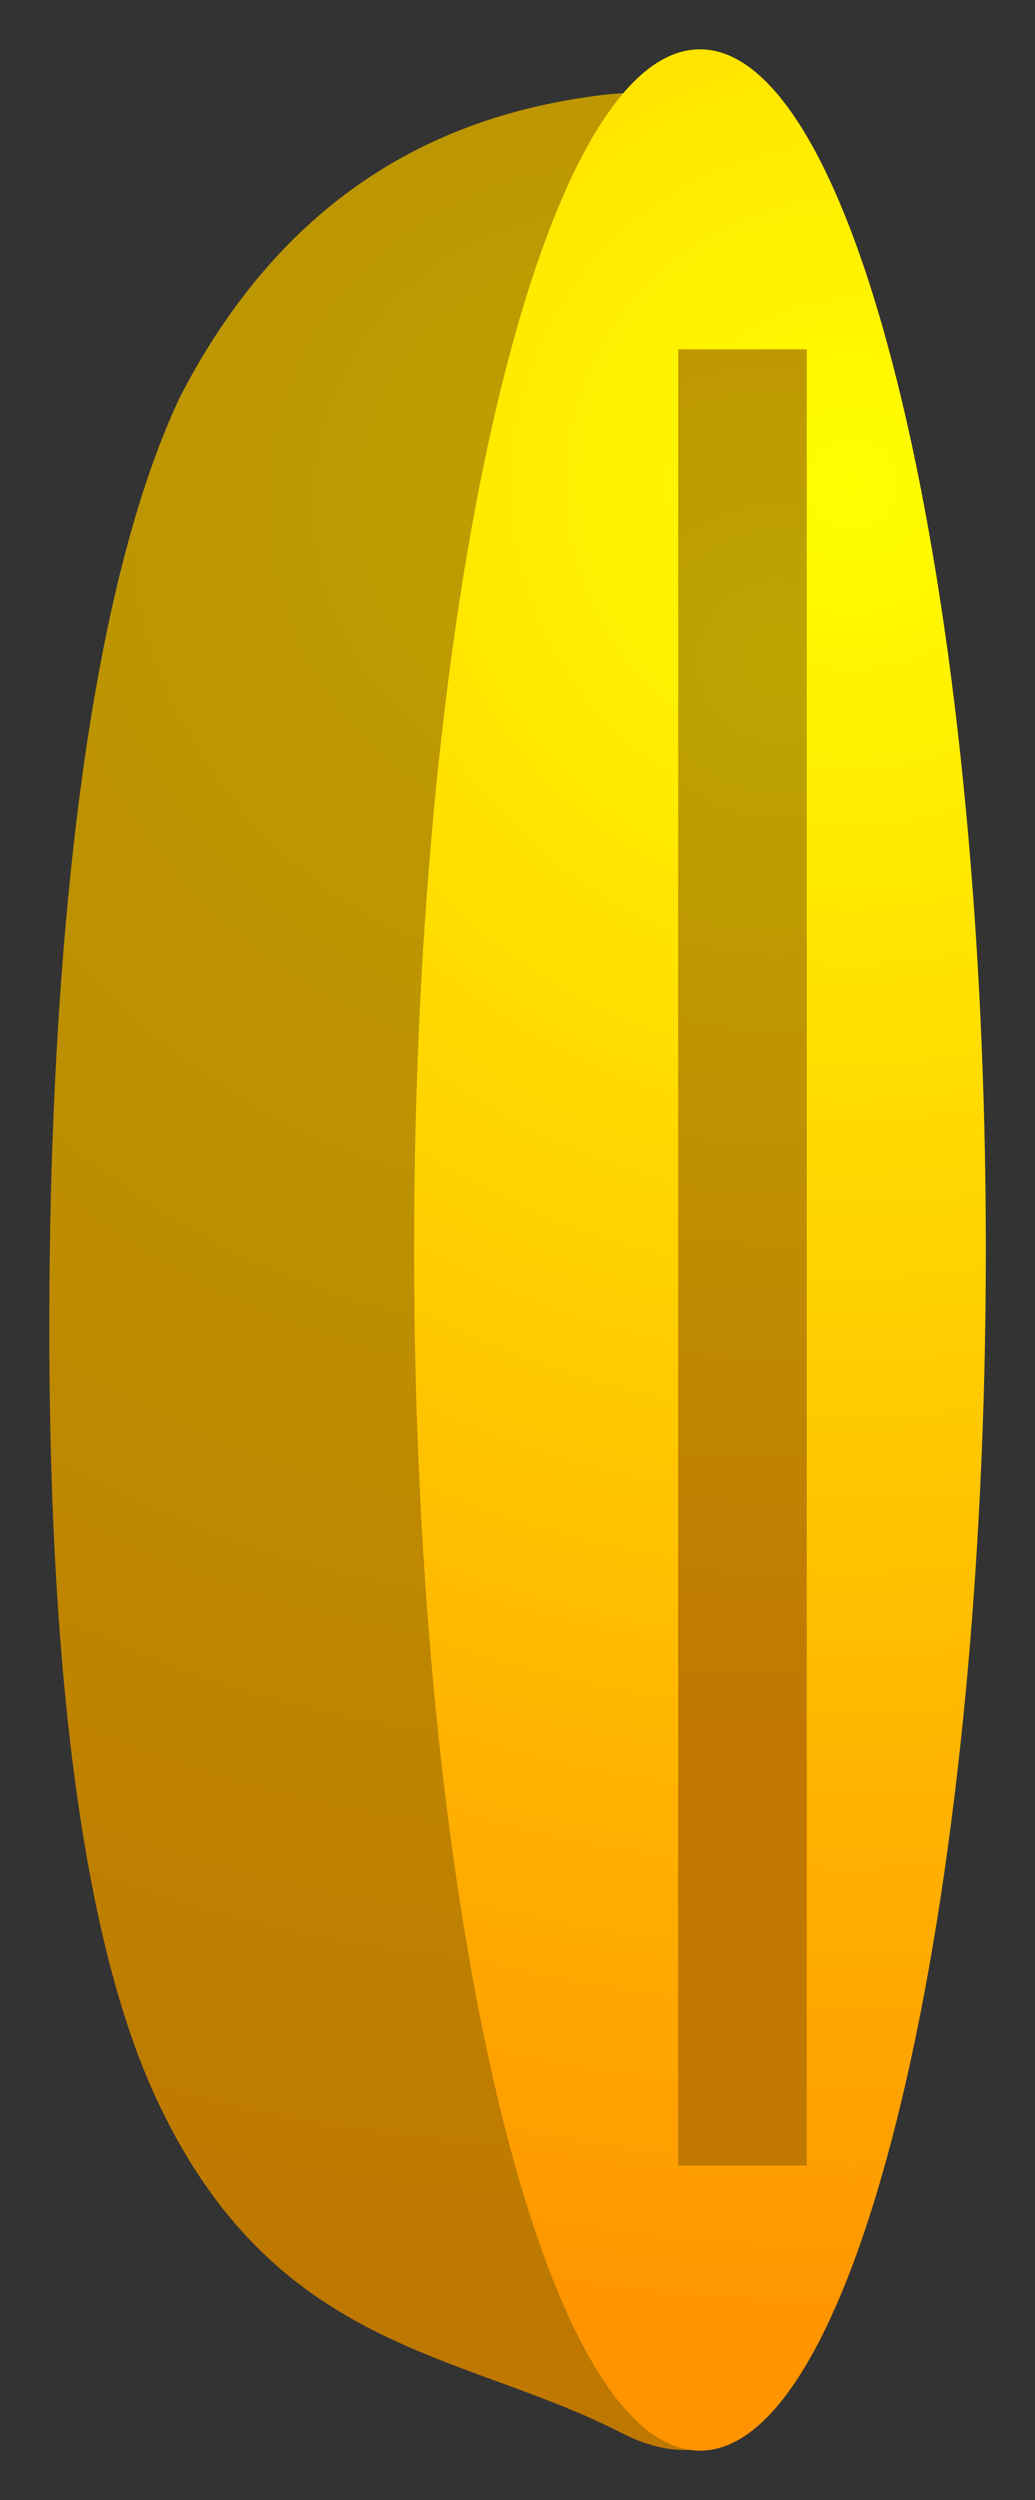 <svg xmlns="http://www.w3.org/2000/svg" xmlns:xlink="http://www.w3.org/1999/xlink" version="1.1" width="10.503" height="25.35" viewBox="-0.233 0.307 10.503 25.35">
  <rect x="-0.233" y="0.307" width="10.503" height="25.35" fill="#333333" stroke="none"/>
  <defs>
    <radialGradient id="grad_1" cx="0.356" cy="0.174" r="1.073">
      <stop offset="0" stop-color="#BDA001" stop-opacity="1"/>
      <stop offset="1" stop-color="#BE7800" stop-opacity="1"/>
    </radialGradient>
    <radialGradient id="grad_2" cx="0.235" cy="0.181" r="1.064">
      <stop offset="0" stop-color="#FFFF00" stop-opacity="1"/>
      <stop offset="1" stop-color="#FF9400" stop-opacity="1"/>
    </radialGradient>
    <radialGradient id="grad_3" cx="0.217" cy="0.172" r="1.076">
      <stop offset="0" stop-color="#BDA501" stop-opacity="1"/>
      <stop offset="1" stop-color="#C07801" stop-opacity="1"/>
    </radialGradient>
  <radialGradient id="grad_1-0.21019943058490753,0,0,0.4802761673927307,56.9,-74.2" cx="5.889" cy="5.42" r="18.233" gradientUnits="userSpaceOnUse">
      <stop offset="0" stop-color="#BDA001" stop-opacity="1"/>
      <stop offset="1" stop-color="#BE7800" stop-opacity="1"/>
    </radialGradient><radialGradient id="grad_2-0.11442165076732635,0,0,0.4802761673927307,34.6,-74.5" cx="8.409" cy="5.224" r="18.836" gradientUnits="userSpaceOnUse">
      <stop offset="0" stop-color="#FFFF00" stop-opacity="1"/>
      <stop offset="1" stop-color="#FF9400" stop-opacity="1"/>
    </radialGradient><radialGradient id="grad_3-0.18911531567573547,0,0,0.4802761673927307,52.85,-74.1" cx="7.67" cy="7.017" r="10.825" gradientUnits="userSpaceOnUse">
      <stop offset="0" stop-color="#BDA501" stop-opacity="1"/>
      <stop offset="1" stop-color="#C07801" stop-opacity="1"/>
    </radialGradient></defs>
  <!-- Exported by Scratch - http://scratch.mit.edu/ -->
  <path id="ID0.7142658131197095" fill="url(#grad_1-0.21019943058490753,0,0,0.4802761673927307,56.9,-74.2)" stroke="none" d="M 5.843 1.275 C 4.406 1.458 2.735 2.128 1.597 4.325 C 0.681 6.255 0.354 9.553 0.283 12.442 C 0.21 15.583 0.361 19.437 1.344 21.567 C 2.542 24.165 4.441 24.139 6.074 24.977 C 6.525 25.209 7.049 25.263 7.461 24.785 C 7.928 24.244 8.396 23.558 8.47 21.999 C 8.812 15.926 9.38 9.496 8.617 3.557 C 8.341 1.404 6.825 1.149 5.843 1.275 Z " stroke-width="0.371"/>
  <path id="ID0.7142658131197095" fill="url(#grad_2-0.11442165076732635,0,0,0.4802761673927307,34.6,-74.5)" stroke="none" d="M 6.87 0.807 C 6.07 0.807 5.345 2.172 4.819 4.376 C 4.294 6.58 3.969 9.623 3.969 12.982 C 3.969 16.341 4.294 19.385 4.819 21.589 C 5.345 23.793 6.07 25.157 6.87 25.157 C 7.67 25.157 8.395 23.793 8.92 21.589 C 9.445 19.385 9.771 16.341 9.771 12.982 C 9.771 9.623 9.445 6.58 8.92 4.376 C 8.395 2.172 7.67 0.807 6.87 0.807 Z " stroke-width="0.349"/>
  <path id="ID0.06001657713204622" fill="url(#grad_3-0.18911531567573547,0,0,0.4802761673927307,52.85,-74.1)" stroke="none" d="M 7.954 3.849 L 6.649 3.849 L 6.649 22.267 L 7.954 22.267 L 7.954 3.849 Z " stroke-width="0.365"/>
</svg>